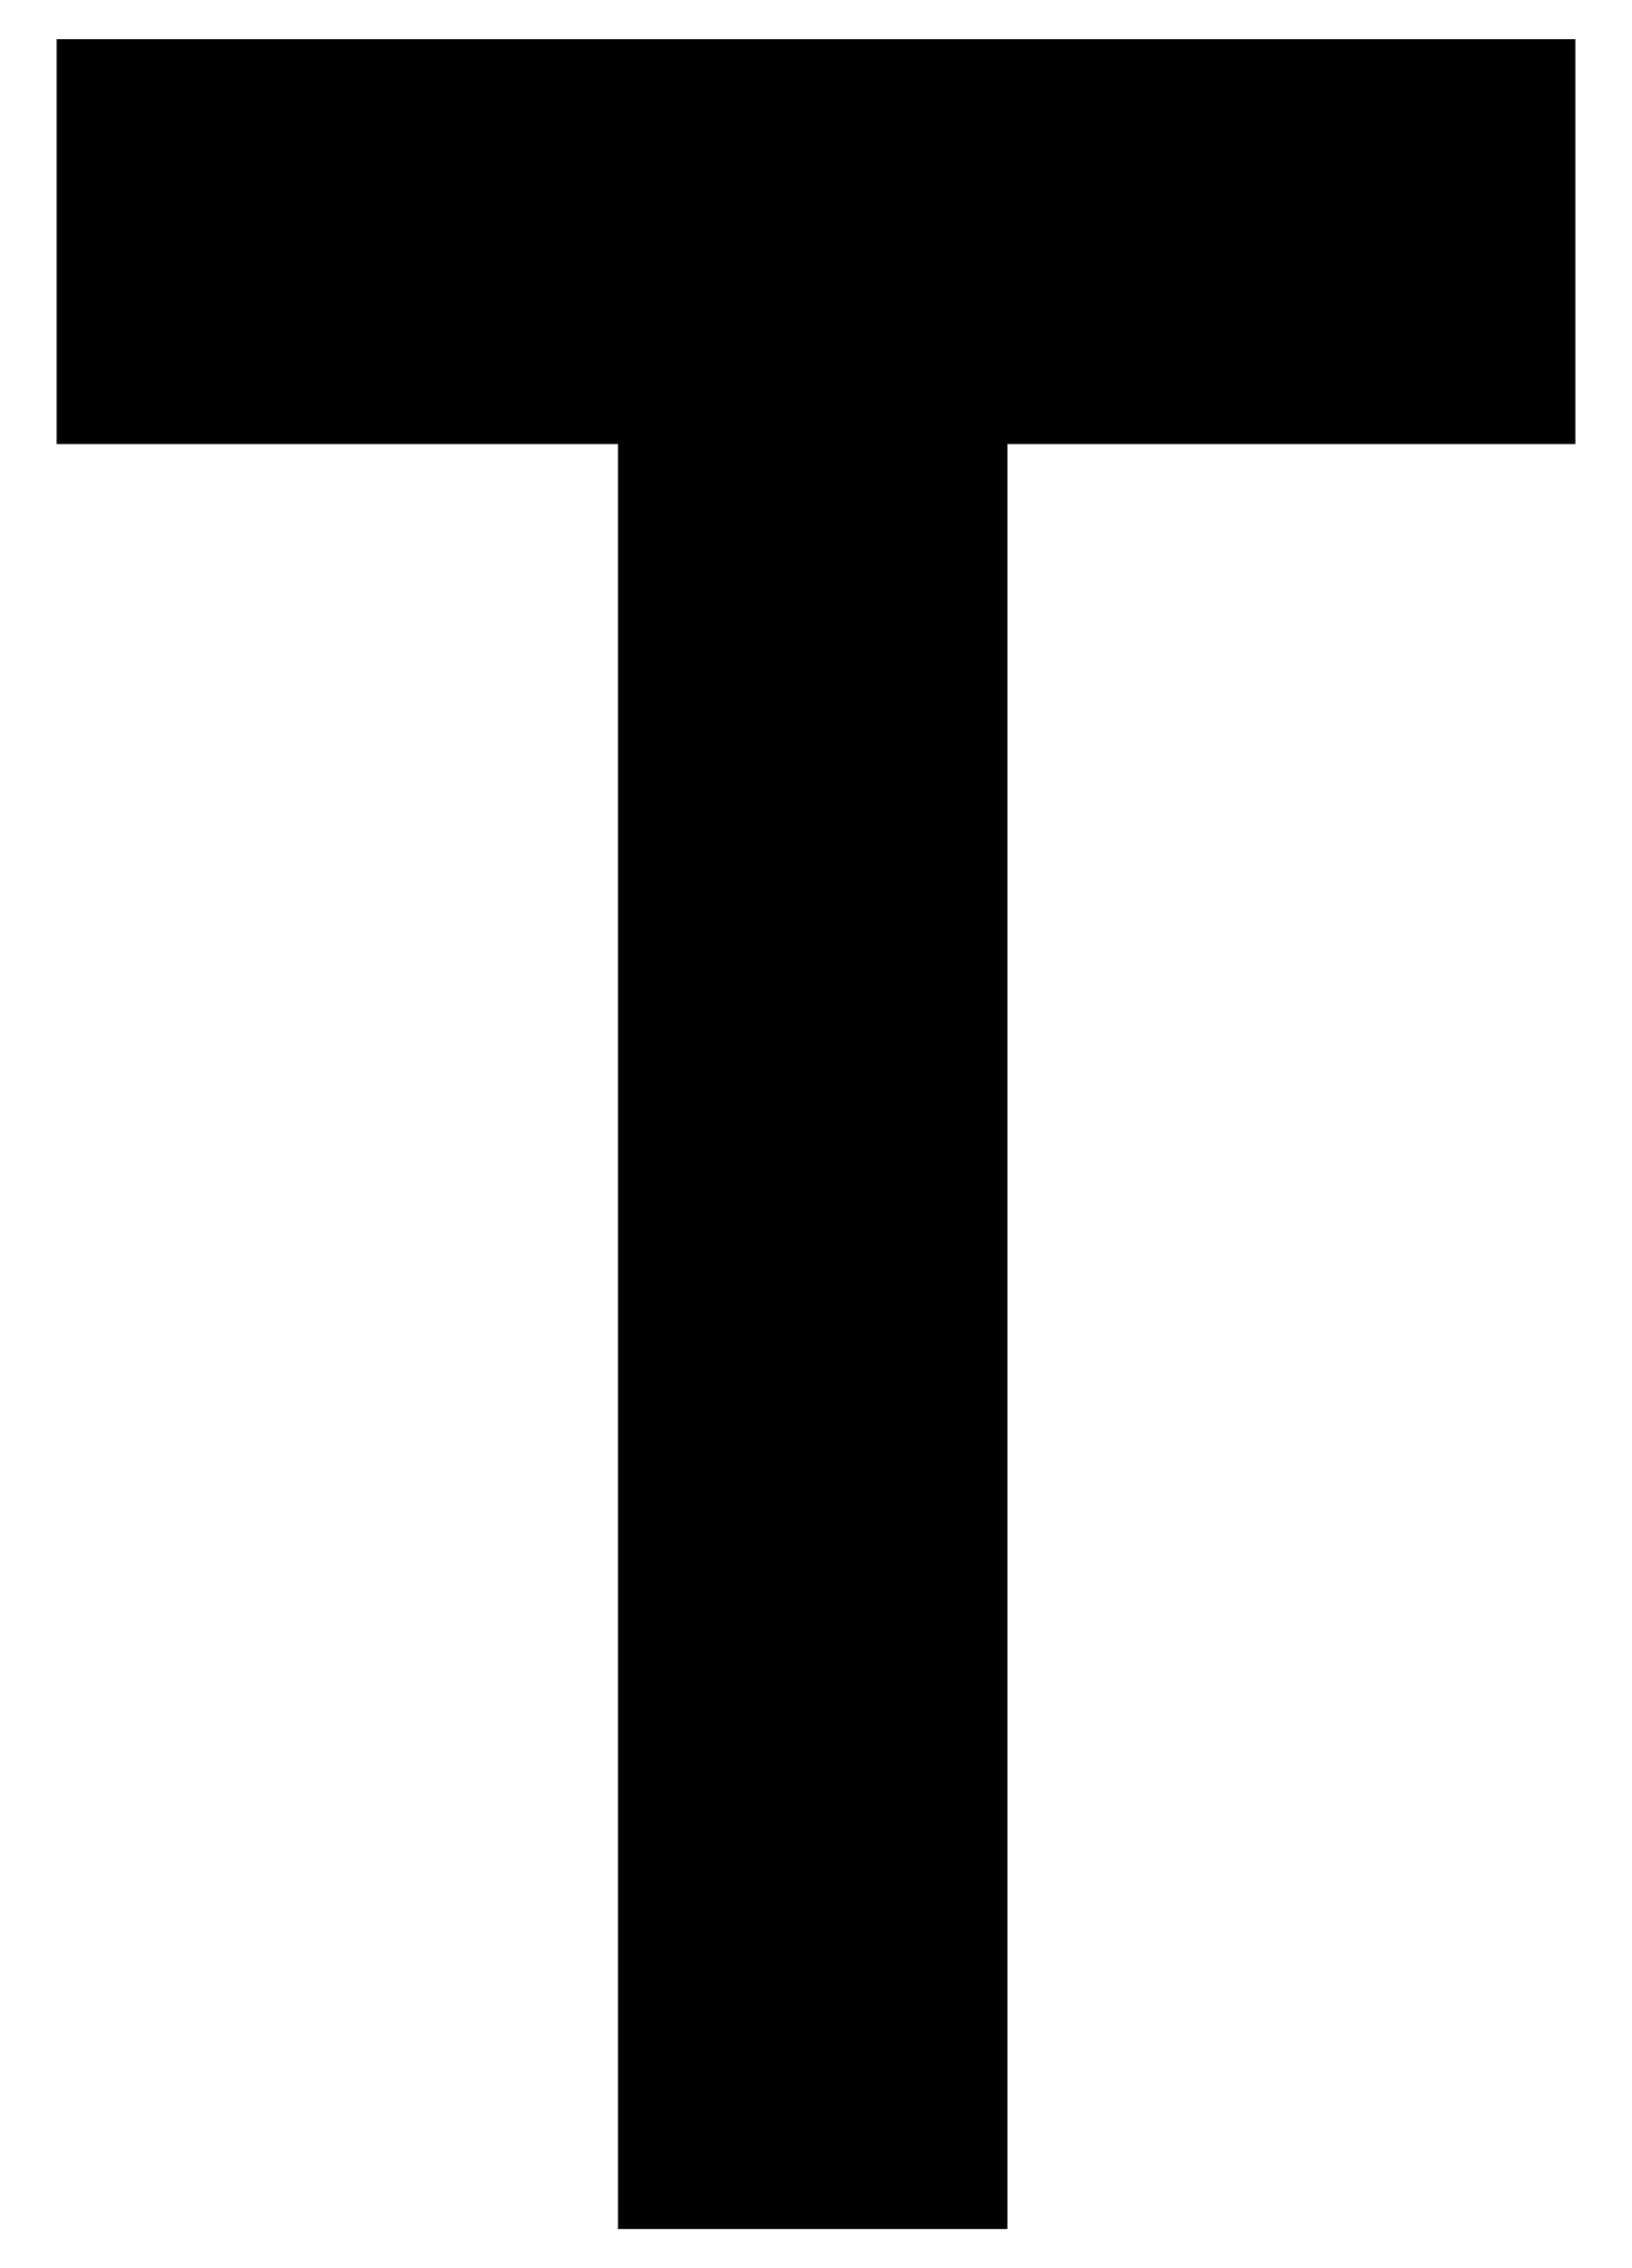 <?xml version="1.0" standalone="no"?>
<!DOCTYPE svg PUBLIC "-//W3C//DTD SVG 20010904//EN"
 "http://www.w3.org/TR/2001/REC-SVG-20010904/DTD/svg10.dtd">
<svg version="1.0" xmlns="http://www.w3.org/2000/svg"
 width="750pt" height="1042pt" viewBox="0 0 750 1042"
 preserveAspectRatio="xMidYMid meet">

<g transform="translate(0,1042) scale(0.1,-0.1)"
fill="#000000" stroke="none">
<path d="M260 9310 l0 -930 1290 0 1290 0 0 -4100 0 -4100 895 0 895 0 0 4100
0 4100 1305 0 1305 0 0 930 0 930 -3490 0 -3490 0 0 -930z"/>
</g>
</svg>
